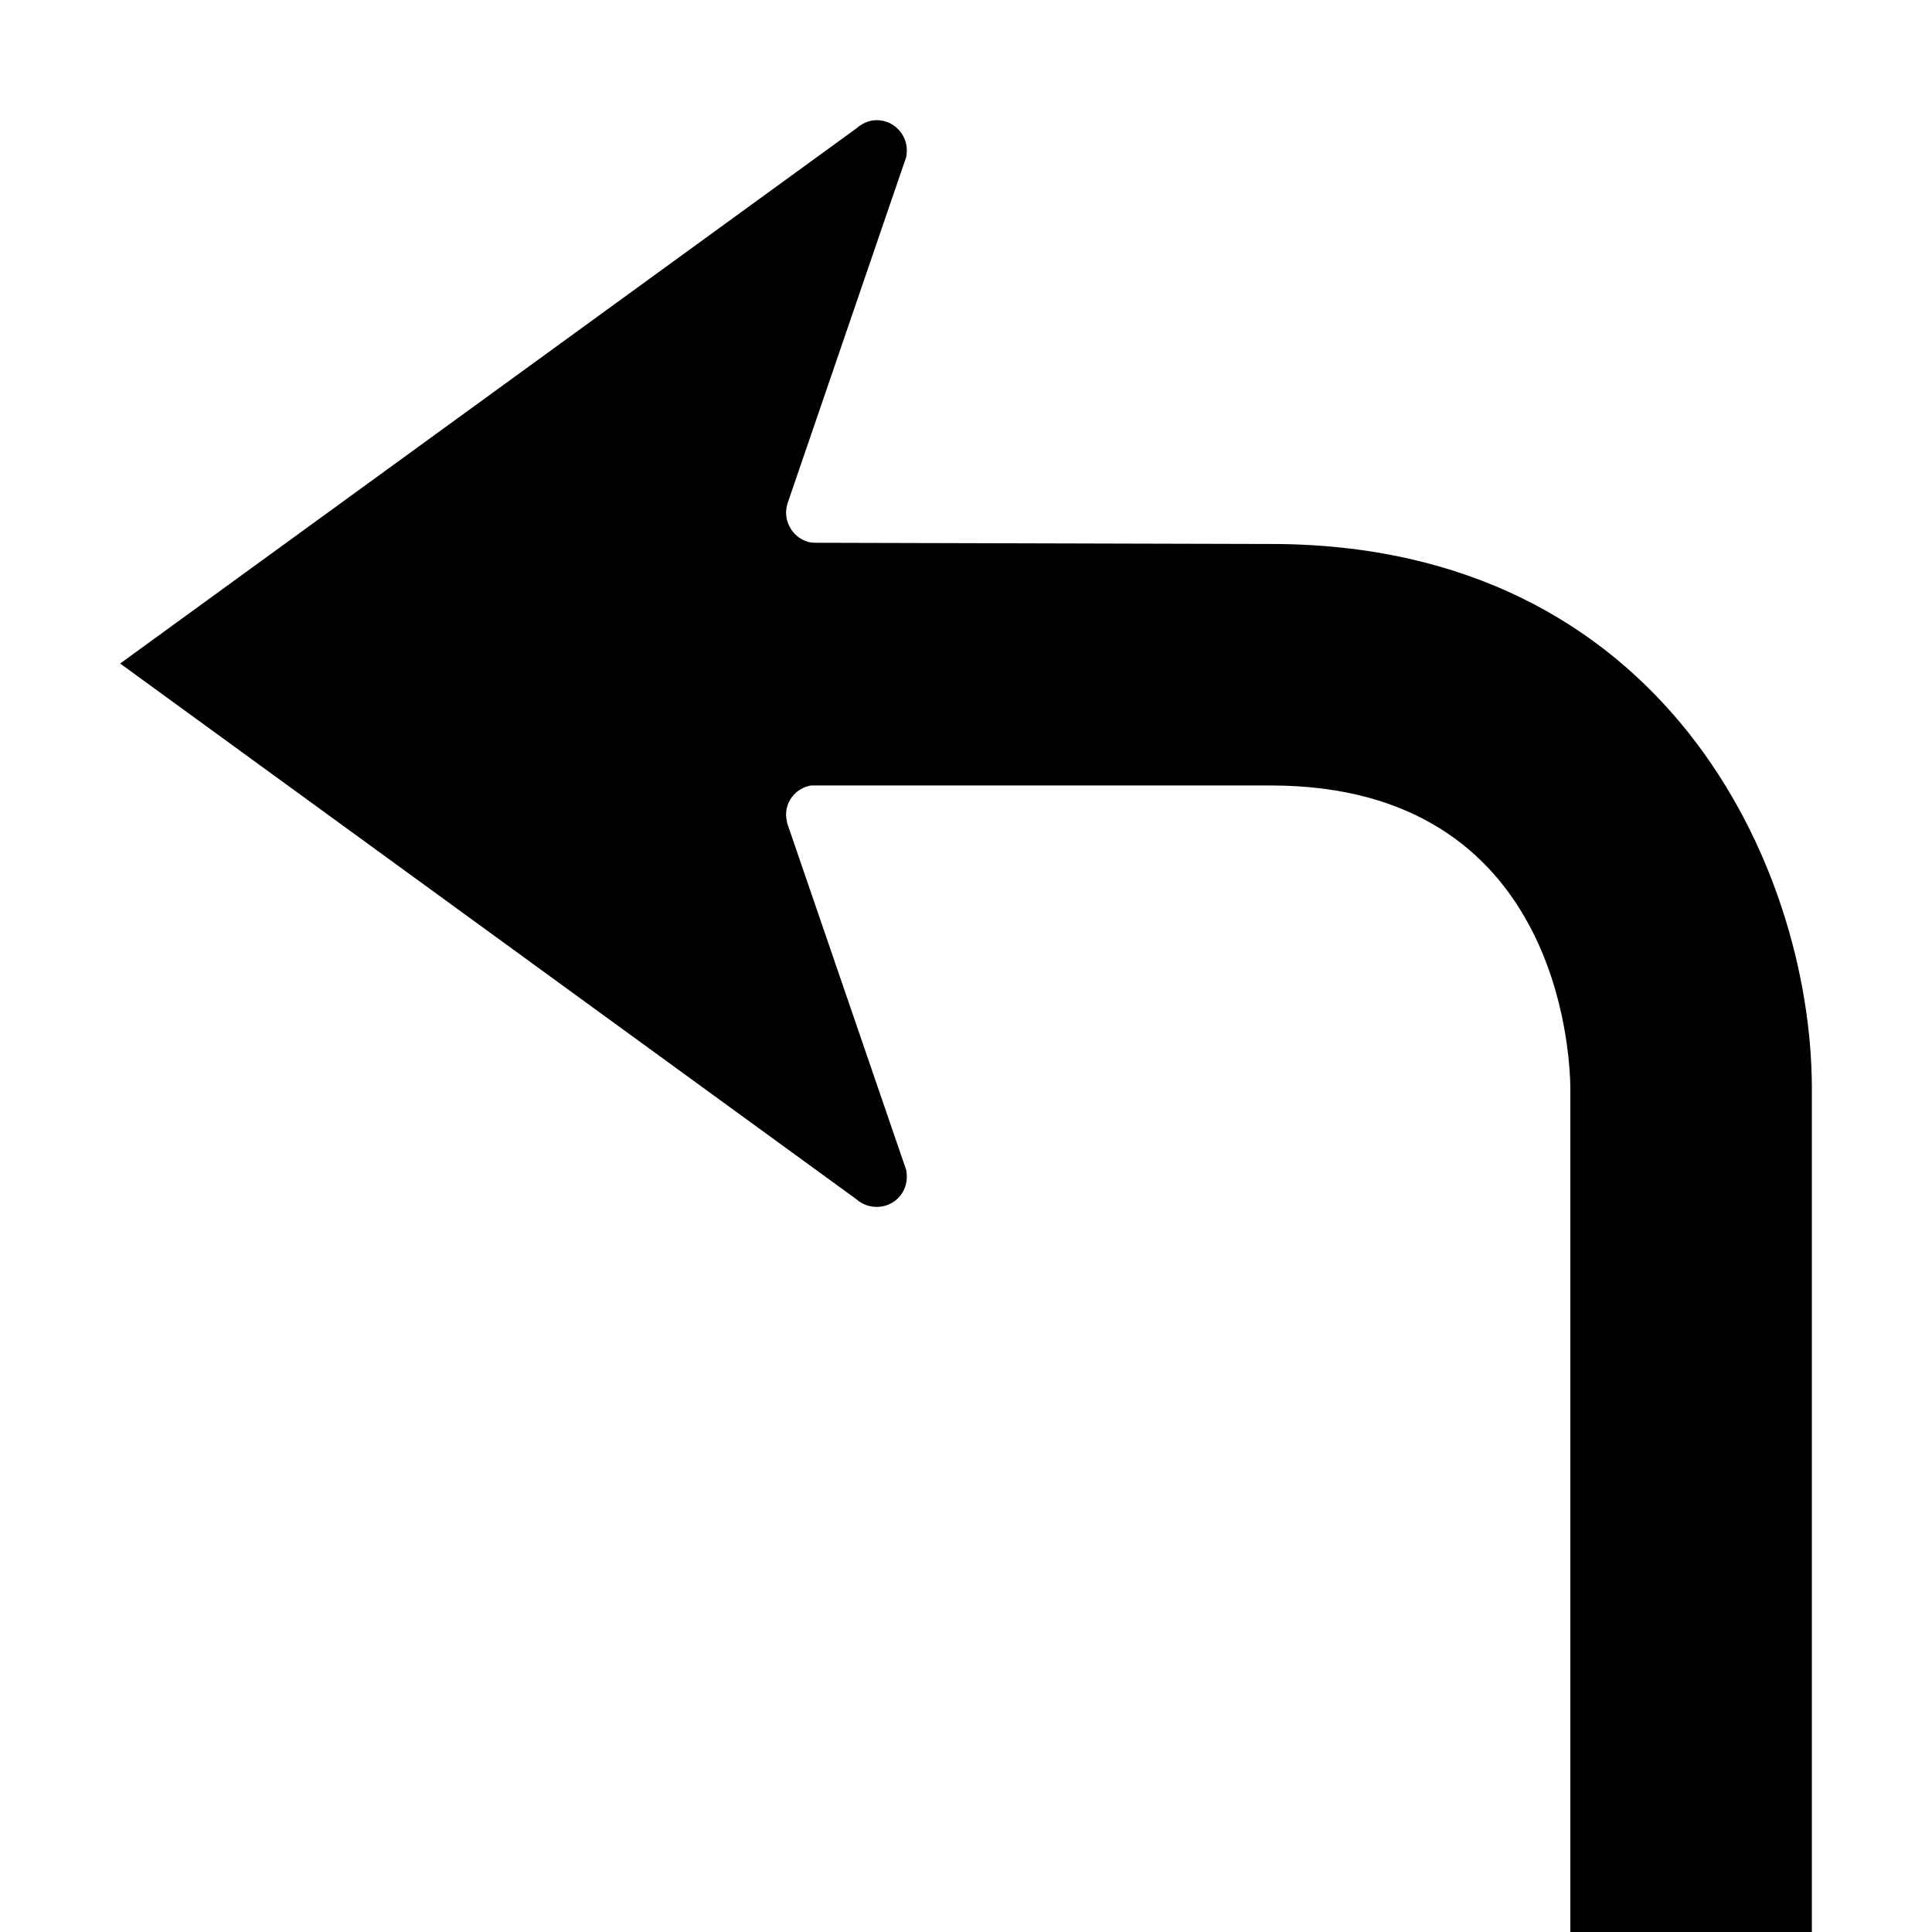 <?xml version="1.0" ?>
<svg xmlns="http://www.w3.org/2000/svg" width="32" height="32" viewBox="0 0 32 32">
  <g transform="translate(16,17) scale(-1,1)">
    <path d="M -10.01,15.01 L -10.01,1 C -10,0.49 -9.84,-3.99 -5.05,-3.99 L 2.57,-3.99 C 2.8,-3.95 2.98,-3.75 2.98,-3.51 C 2.98,-3.46 2.97,-3.41 2.96,-3.36 L 0.99,2.38 C 0.99,2.38 0.98,2.45 0.98,2.49 C 0.98,2.77 1.2,2.99 1.48,2.99 C 1.61,2.99 1.73,2.94 1.82,2.86 L 14.01,-6.01 L 1.82,-14.87 C 1.73,-14.95 1.61,-15.01 1.48,-15.01 C 1.2,-15.01 0.98,-14.78 0.98,-14.51 C 0.98,-14.47 0.99,-14.4 0.99,-14.4 L 2.96,-8.65 C 2.97,-8.61 2.98,-8.56 2.98,-8.51 C 2.98,-8.24 2.76,-8.01 2.5,-8.01 C 2.14,-8.01 -5.05,-7.99 -5.05,-7.99 C -11.58,-7.99 -13.99,-2.63 -14.01,0.99 L -14.01,15.01 " fill="#000000ff"/>
  </g>
</svg>

